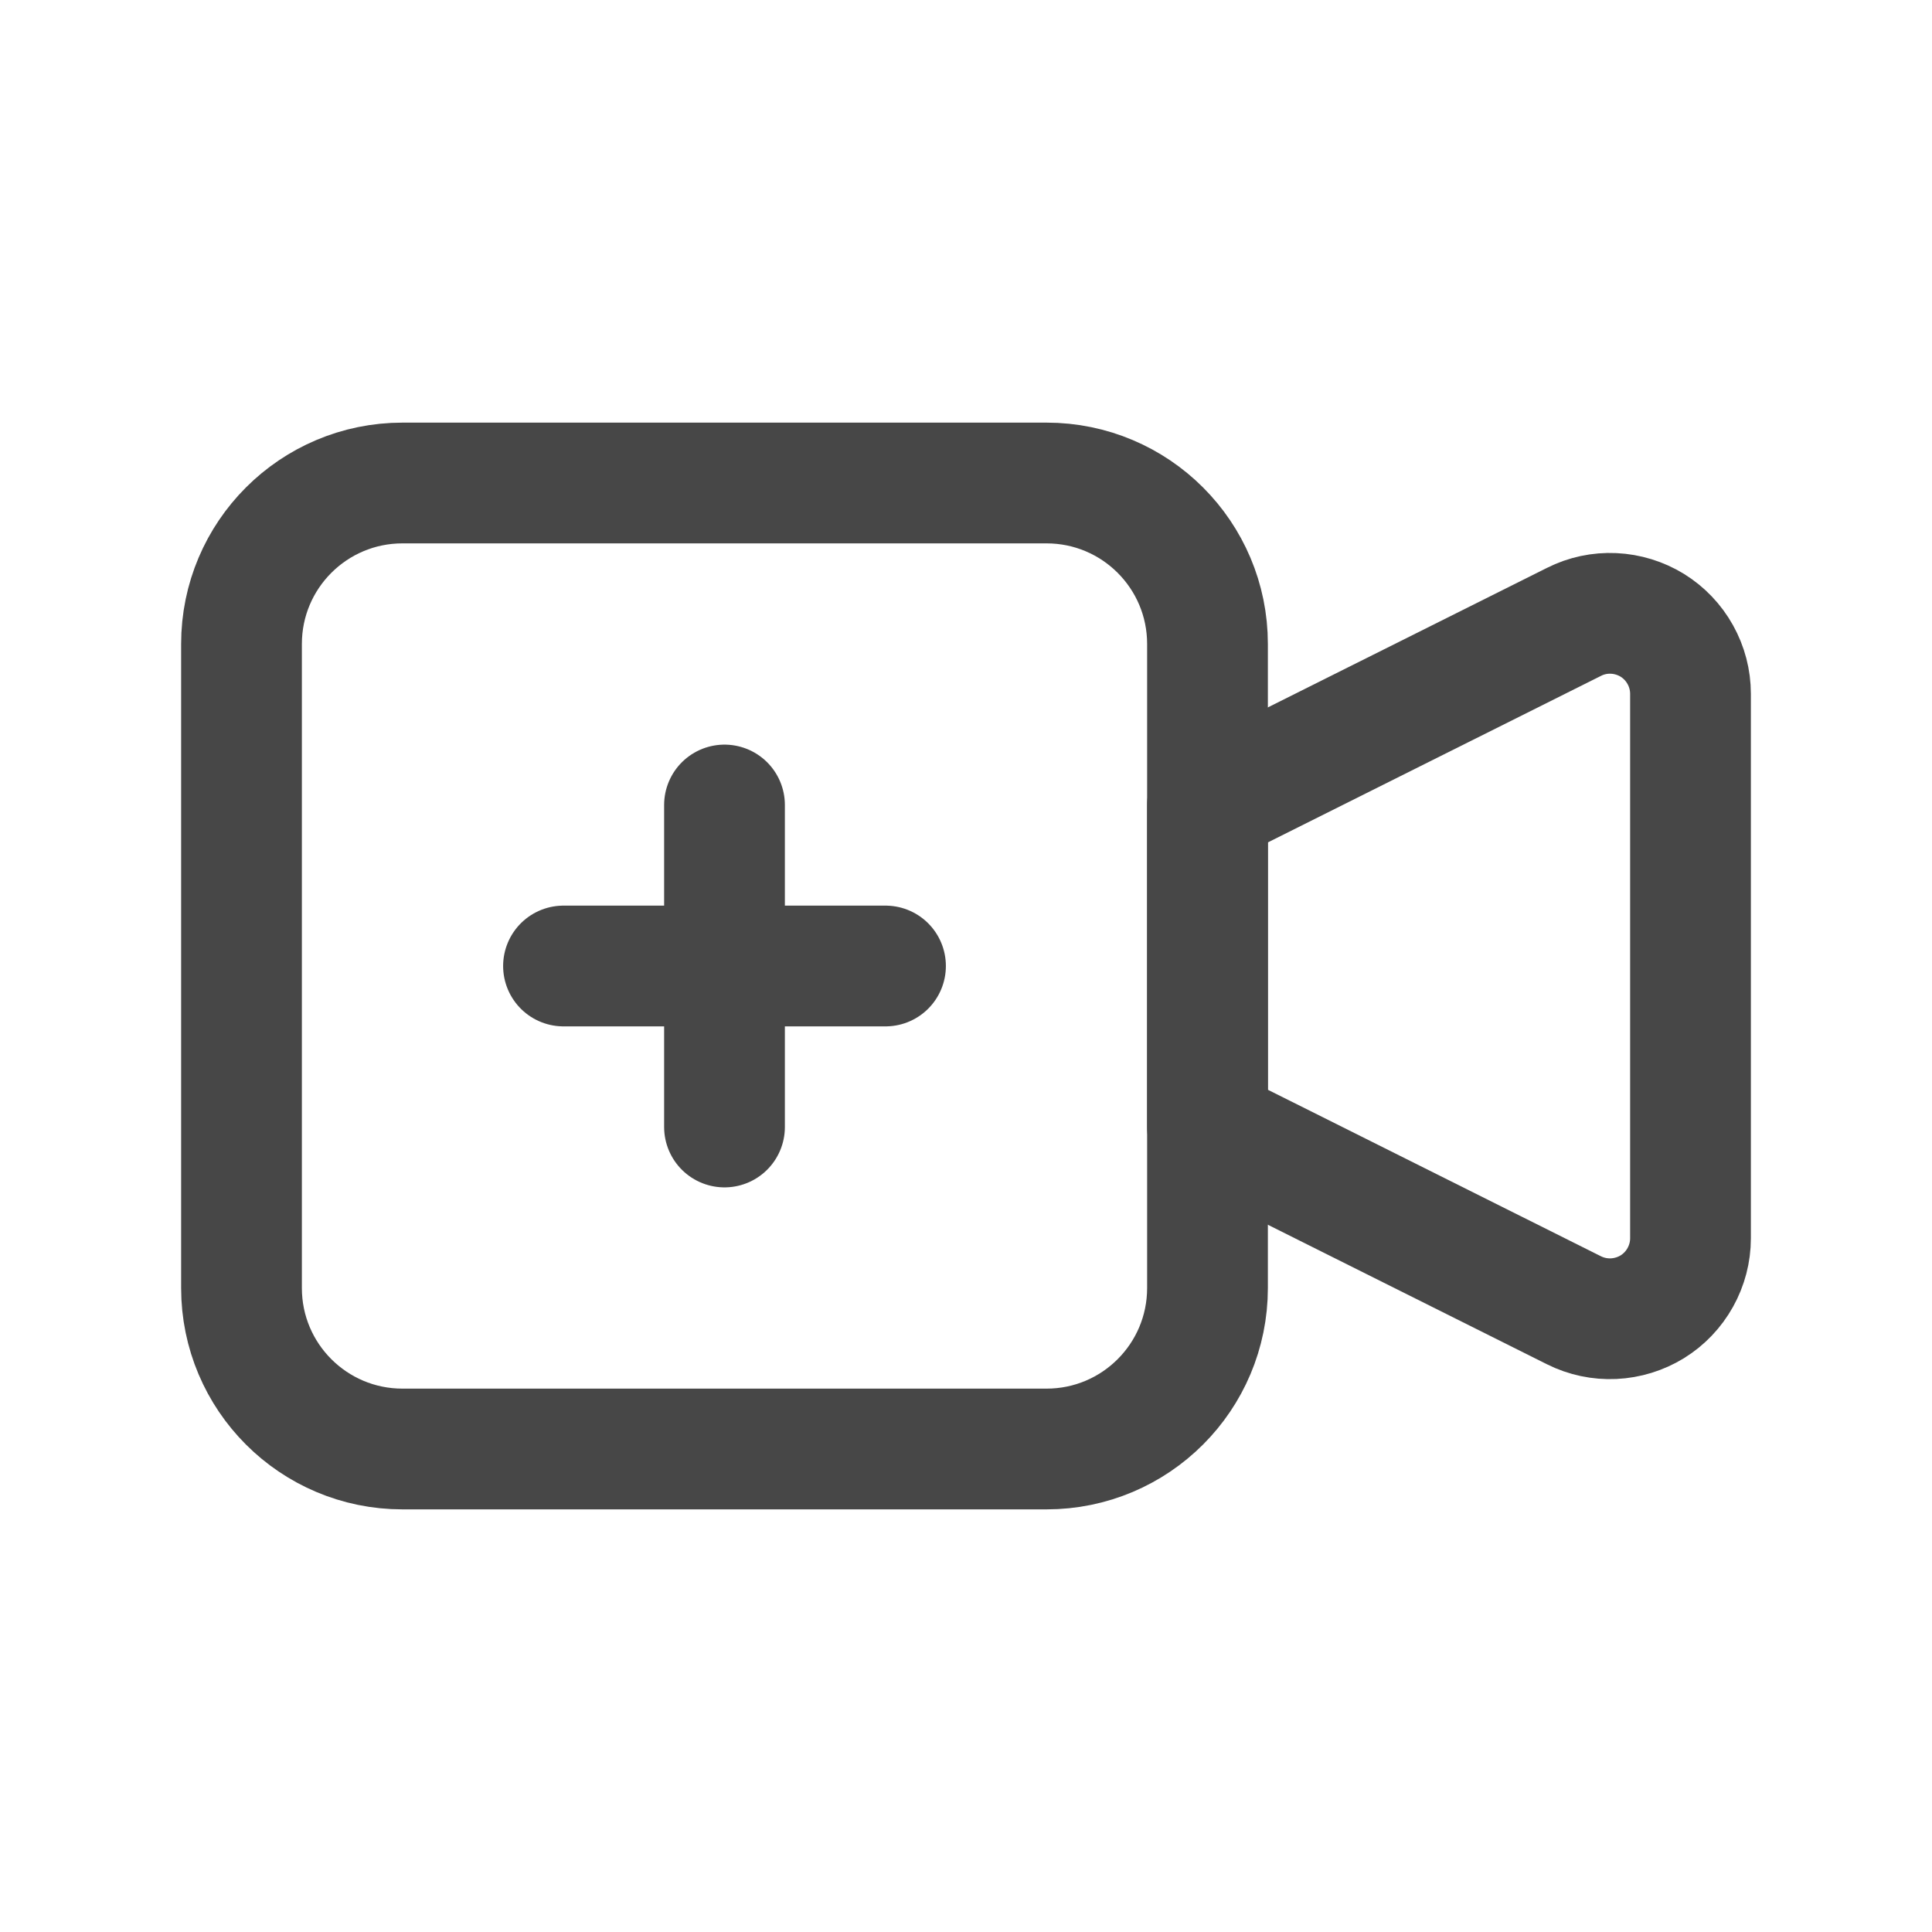 <svg width="24" height="24" viewBox="0 0 24 24" fill="none" xmlns="http://www.w3.org/2000/svg">
<g clip-path="url(#clip0_551_24931)">
<path d="M15 10.001L19.553 7.725C19.705 7.648 19.875 7.612 20.045 7.62C20.215 7.628 20.381 7.679 20.526 7.768C20.671 7.858 20.79 7.983 20.873 8.132C20.956 8.281 21 8.448 21 8.619V15.383C21 15.553 20.956 15.72 20.873 15.869C20.79 16.018 20.671 16.143 20.526 16.233C20.381 16.322 20.215 16.373 20.045 16.381C19.875 16.389 19.705 16.353 19.553 16.277L15 14.001V10.001Z" stroke="#474747" stroke-width="1.5" stroke-linecap="round" stroke-linejoin="round"/>
<path d="M13 6H5C3.895 6 3 6.895 3 8V16C3 17.105 3.895 18 5 18H13C14.105 18 15 17.105 15 16V8C15 6.895 14.105 6 13 6Z" stroke="#474747" stroke-width="1.5" stroke-linecap="round" stroke-linejoin="round"/>
<path d="M7 12H11" stroke="#474747" stroke-width="1.5" stroke-linecap="round" stroke-linejoin="round"/>
<path d="M9 10V14" stroke="#474747" stroke-width="1.5" stroke-linecap="round" stroke-linejoin="round"/>
</g>
<defs>
<clipPath id="clip0_551_24931">
<rect width="24" height="24" fill="white"/>
</clipPath>
</defs>
</svg>
